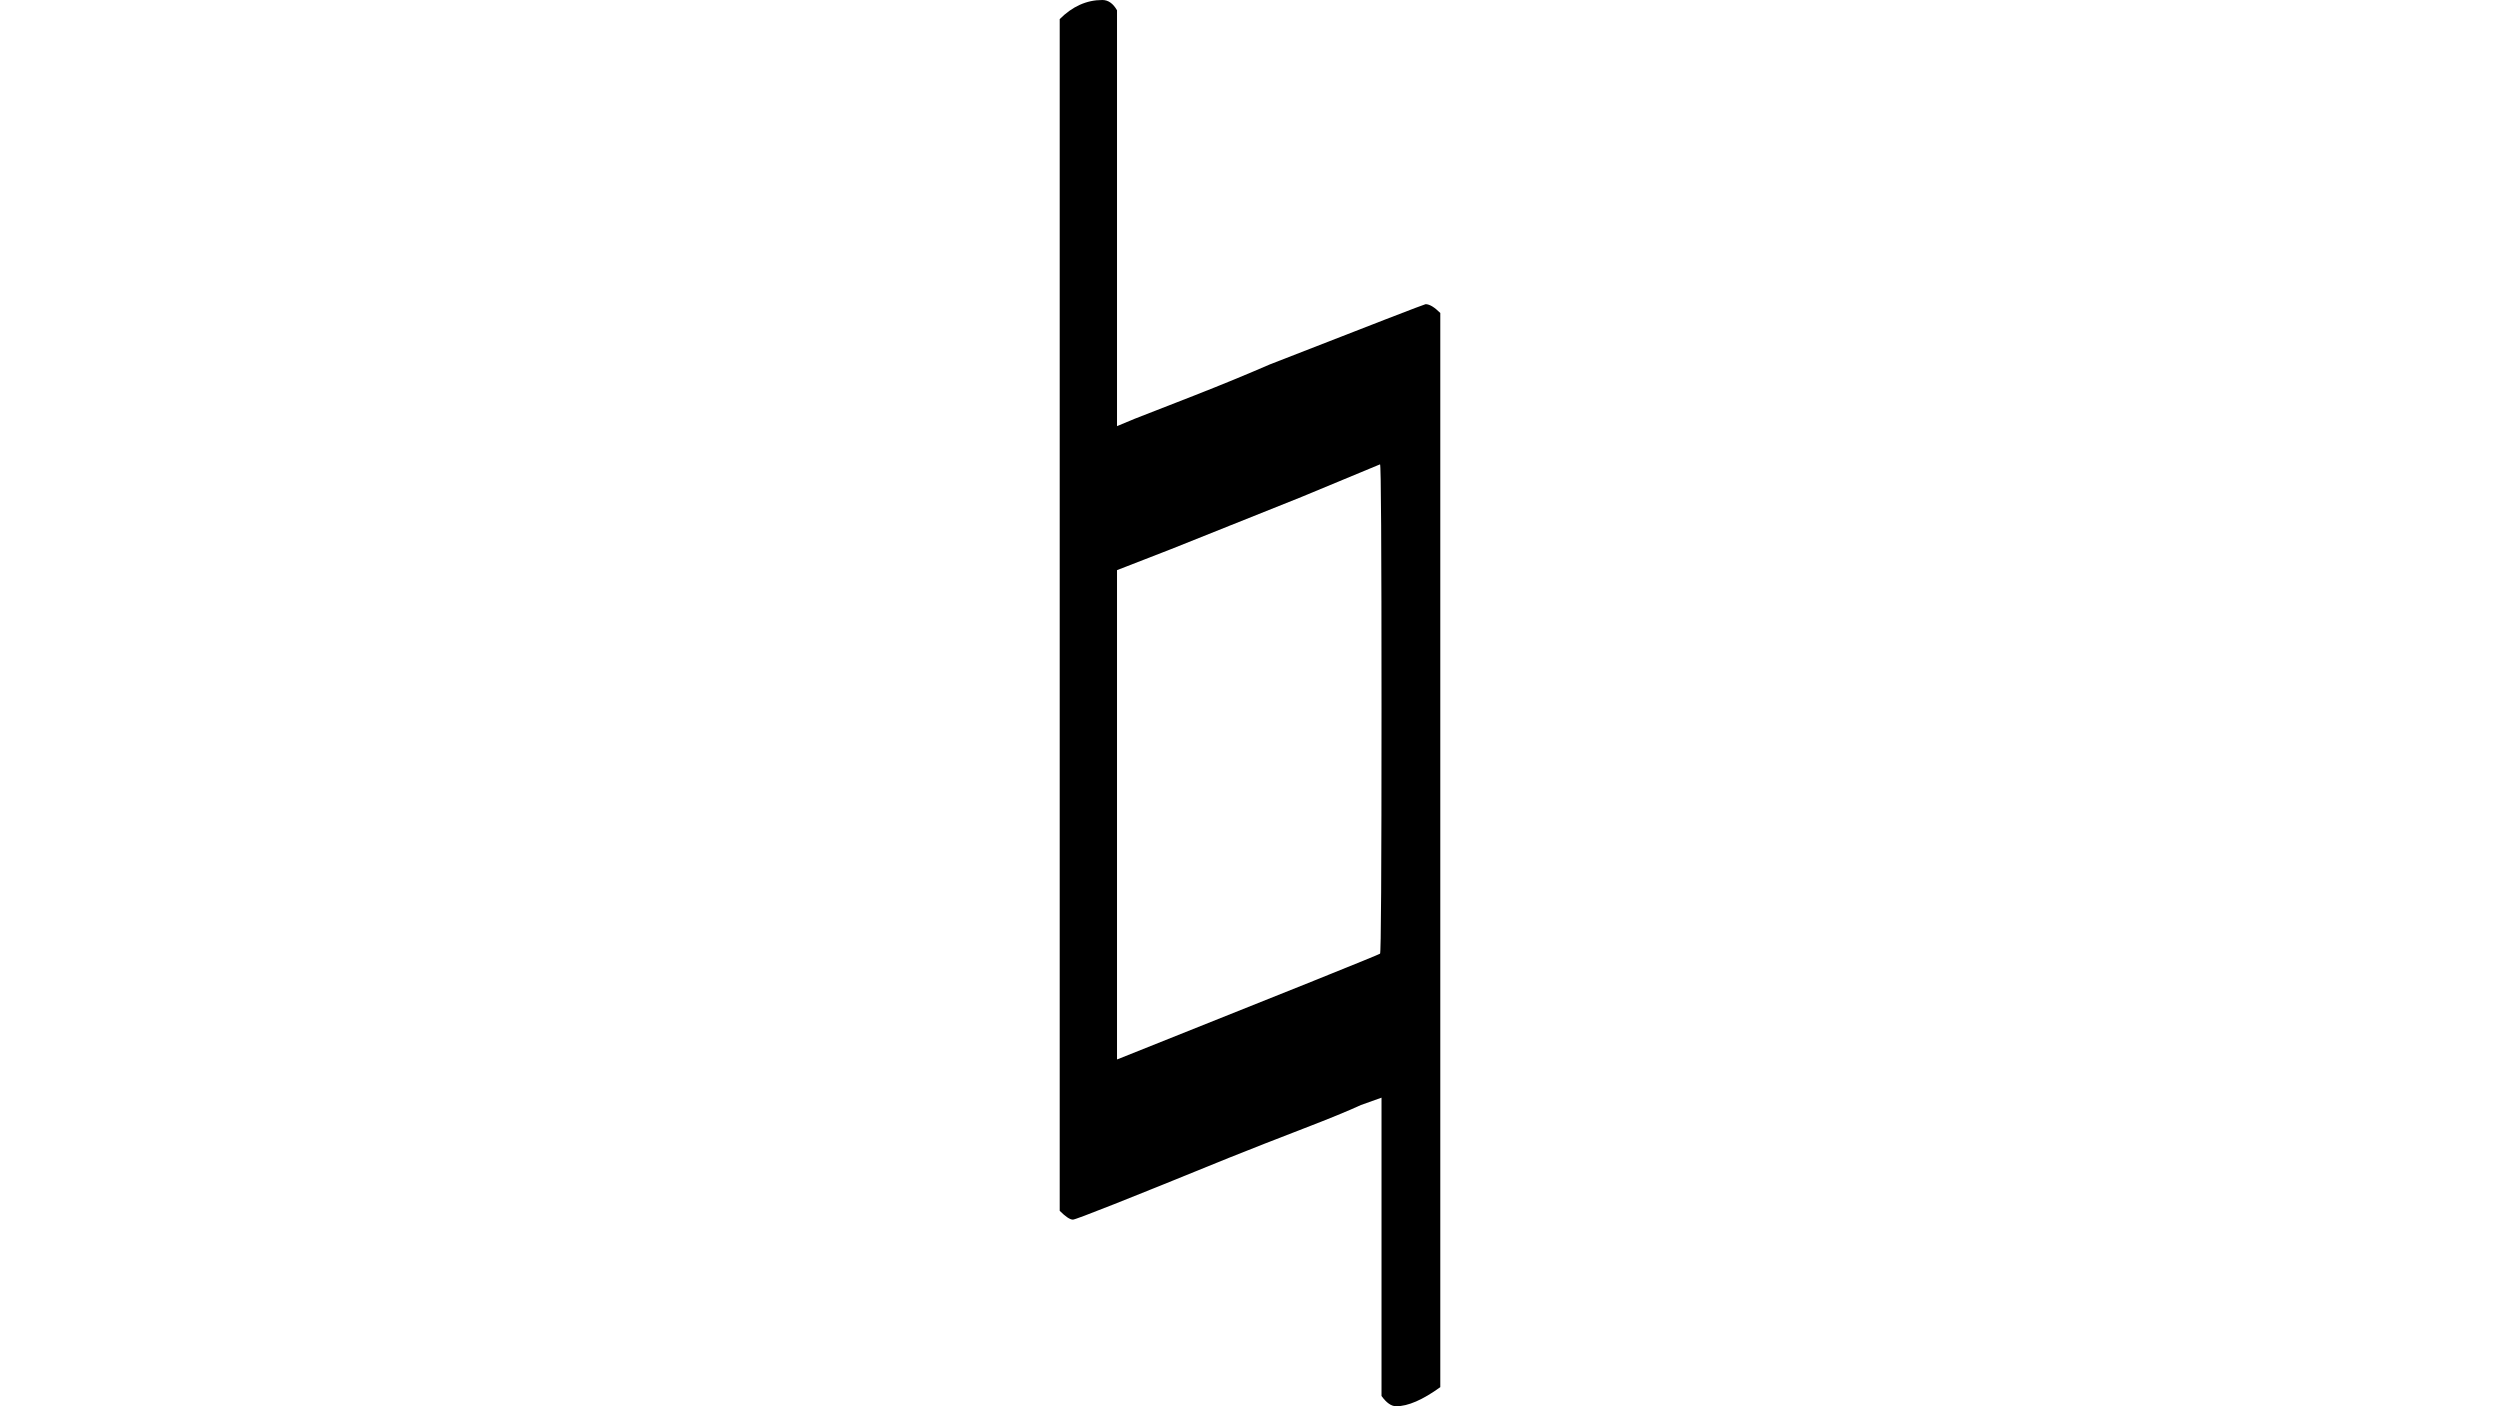<?xml version="1.0" encoding="UTF-8" standalone="no" ?>
<svg xmlns="http://www.w3.org/2000/svg" width="1920px" height="1080px" viewBox="0 -734 389 957"
     xmlns:xlink="http://www.w3.org/1999/xlink" aria-hidden="true" style="">
    <defs>
        <path id="MJX-2911-TEX-N-266E"
              d="M65 721Q78 734 94 734Q100 734 104 727V444L116 449Q129 454 157 465T208 486Q313 527 314 527Q318 527 324 521V-210Q306 -223 294 -223Q289 -223 284 -216V-13L270 -18Q257 -24 231 -34T180 -54Q77 -96 74 -96T65 -90V721ZM104 13Q282 84 283 85Q284 85 284 252Q284 418 283 418L230 396L140 360L104 346V13Z"></path>
    </defs>
    <g stroke="currentColor" fill="currentColor" stroke-width="0" transform="matrix(1 0 0 -1 0 0)">
        <g data-mml-node="math">
            <g data-mml-node="mi" data-semantic-type="identifier" data-semantic-role="unknown"
               data-semantic-font="normal" data-semantic-annotation="nemeth:number" data-semantic-id="0"
               data-semantic-speech="normal ♮">
                <use xlink:href="#MJX-2911-TEX-N-266E"></use>
            </g>
        </g>
    </g>
</svg>
